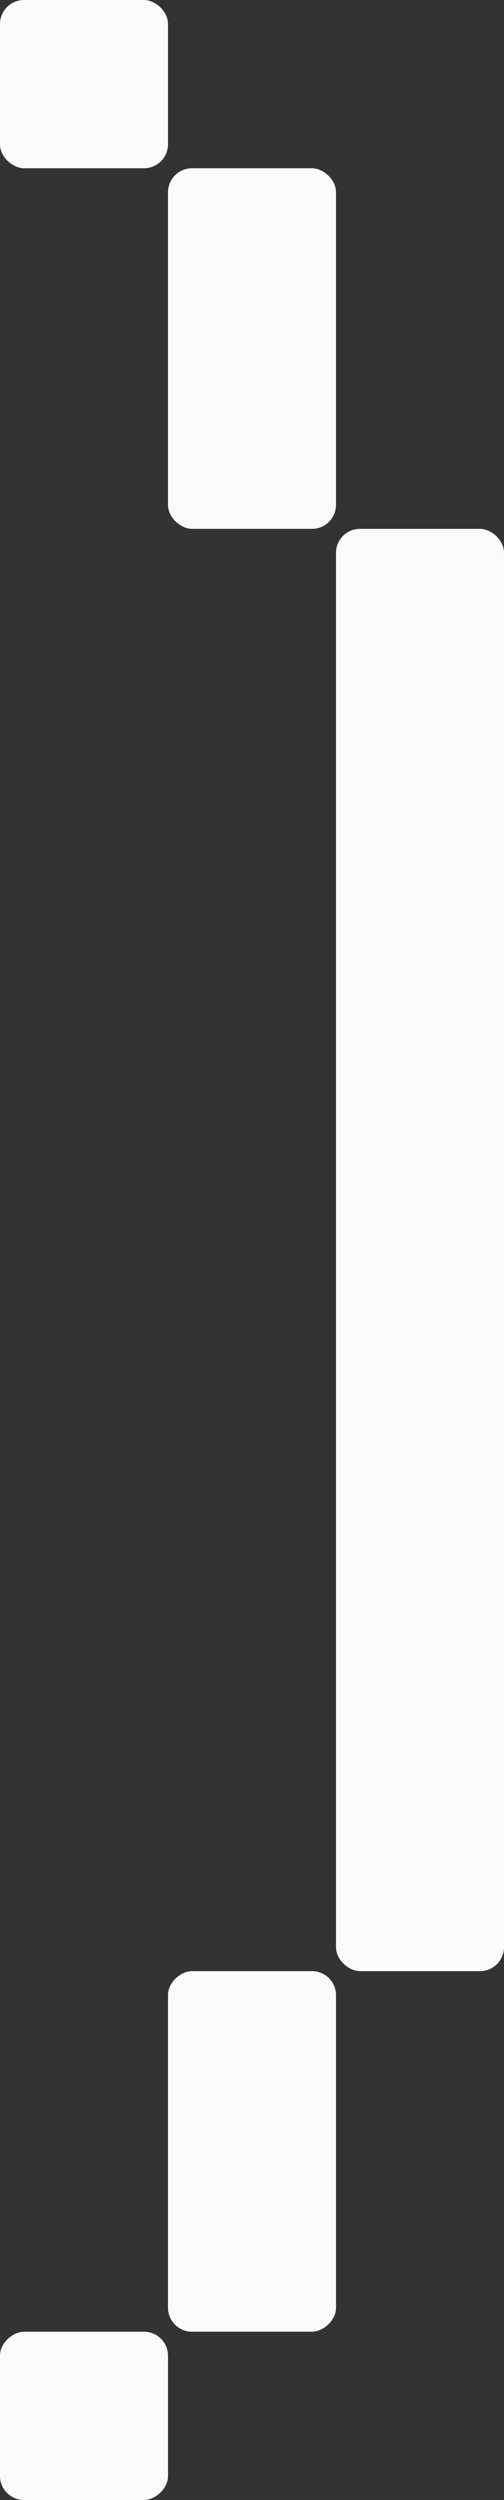 <svg width="21" height="104" viewBox="0 0 21 104" fill="none" xmlns="http://www.w3.org/2000/svg">
<rect x="0" y="0" width="21" height="104" fill="#333333" stroke="none"/>
<rect width="7" height="7" rx="1" transform="matrix(4.37114e-08 1 1 -4.37114e-08 0 0)" fill="#FBFBFB"/>
<rect y="104" width="7" height="7" rx="1" transform="rotate(-90 0 104)" fill="#FBFBFB"/>
<rect width="15" height="7" rx="1" transform="matrix(4.37114e-08 1 1 -4.37114e-08 7 7)" fill="#FBFBFB"/>
<rect x="7" y="97" width="15" height="7" rx="1" transform="rotate(-90 7 97)" fill="#FBFBFB"/>
<rect width="60" height="7" rx="1" transform="matrix(4.37114e-08 1 1 -4.37114e-08 14 22)" fill="#FBFBFB"/>
</svg>
